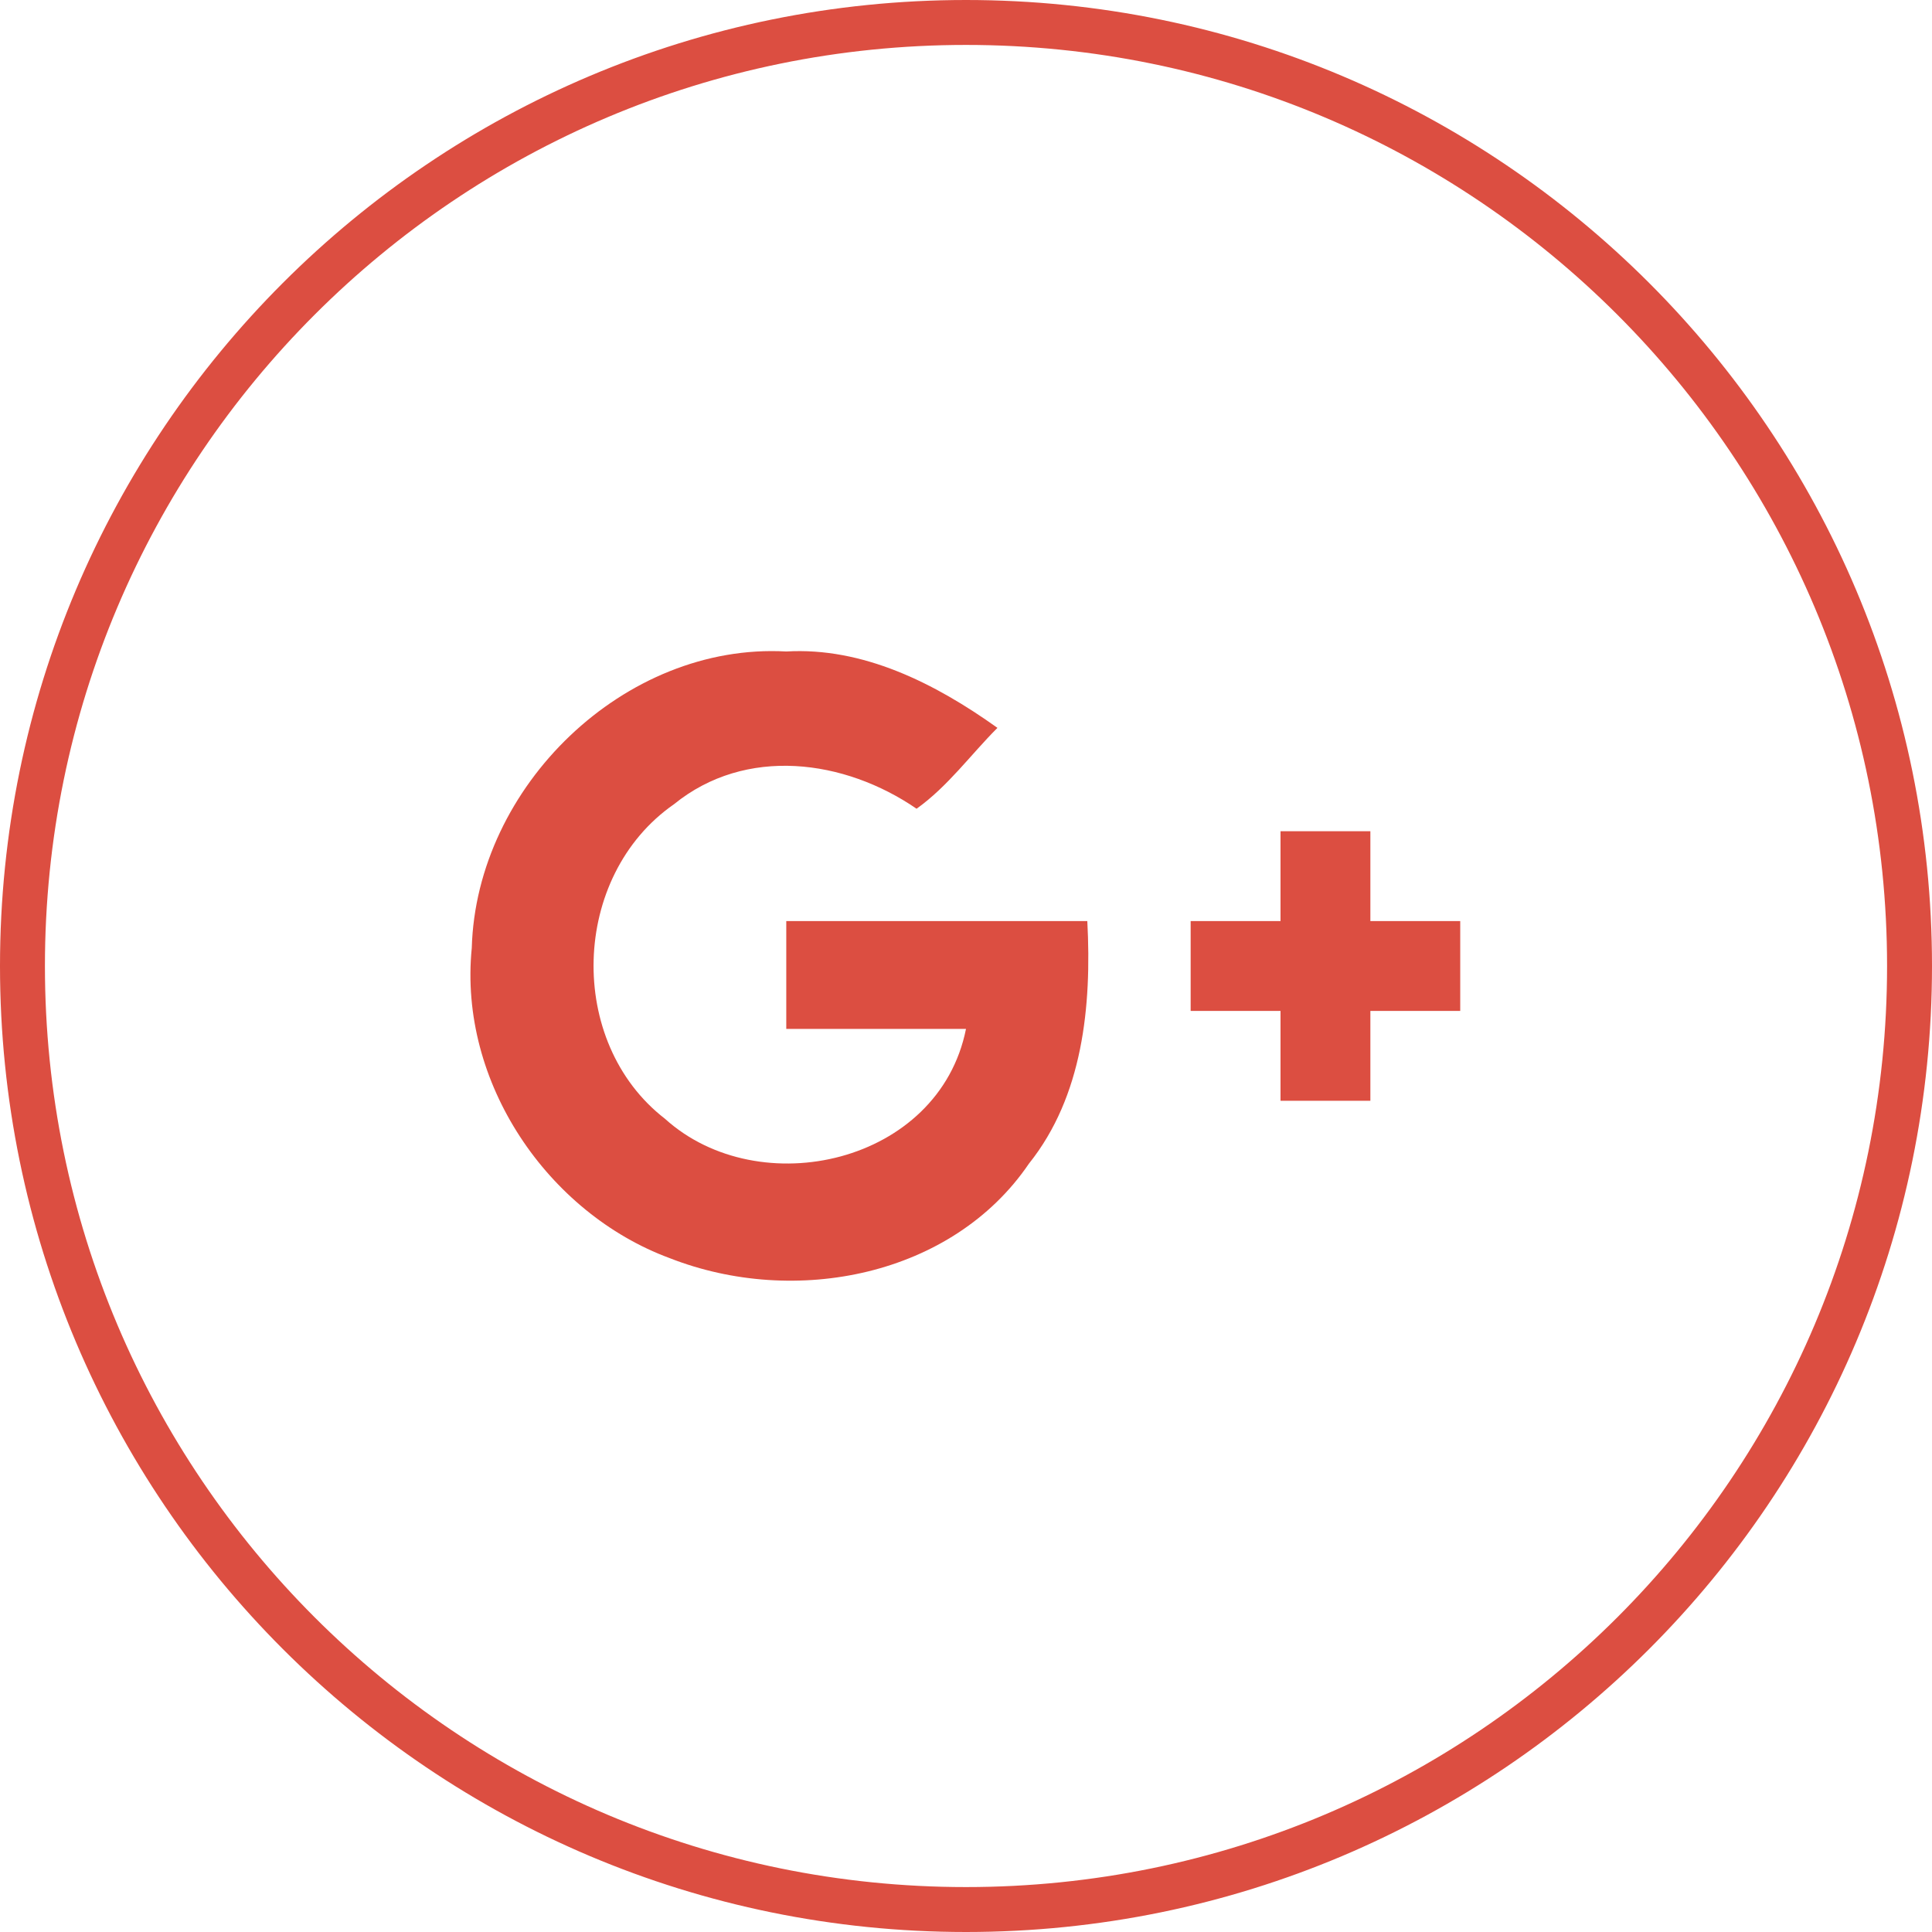 <?xml version="1.0" encoding="utf-8"?>
<!-- Generator: Adobe Illustrator 21.1.0, SVG Export Plug-In . SVG Version: 6.00 Build 0)  -->
<svg version="1.1" id="Слой_1" xmlns="http://www.w3.org/2000/svg" xmlns:xlink="http://www.w3.org/1999/xlink" x="0px" y="0px"
	 viewBox="0 0 43 43" style="enable-background:new 0 0 43 43;" xml:space="preserve">
<style type="text/css">
	.st0{fill:none;stroke:#DC4E41;}
	.st1{fill:#DC4E41;}
</style>
<path class="st0" d="M21.5,0.5c11.6,0,21,9.4,21,21s-9.4,21-21,21s-21-9.4-21-21S9.9,0.5,21.5,0.5z"/>
<path class="st1" d="M30.5,22.5c0,0.7,0,1.3,0,2c-0.7,0-1.3,0-2,0c0-0.7,0-1.3,0-2c-0.7,0-1.3,0-2,0c0-0.7,0-1.3,0-2
	c0.7,0,1.3,0,2,0c0-0.7,0-1.3,0-2c0.7,0,1.3,0,2,0c0,0.7,0,1.3,0,2c0.7,0,1.3,0,2,0c0,0.7,0,1.3,0,2C31.8,22.5,31.2,22.5,30.5,22.5z
	 M14.9,28c-2.7-1-4.7-3.9-4.4-6.9c0.1-3.6,3.4-6.8,7-6.6c1.7-0.1,3.3,0.7,4.7,1.7c-0.6,0.6-1.1,1.3-1.8,1.8
	c-1.6-1.1-3.8-1.4-5.4-0.1c-2.3,1.6-2.4,5.3-0.2,7c2.1,1.9,6.1,1,6.7-2c-1.3,0-2.7,0-4,0c0-0.8,0-1.6,0-2.4c2.2,0,4.5,0,6.7,0
	c0.1,1.9-0.1,3.9-1.3,5.4C21.2,28.4,17.7,29.1,14.9,28z"/>
</svg>
